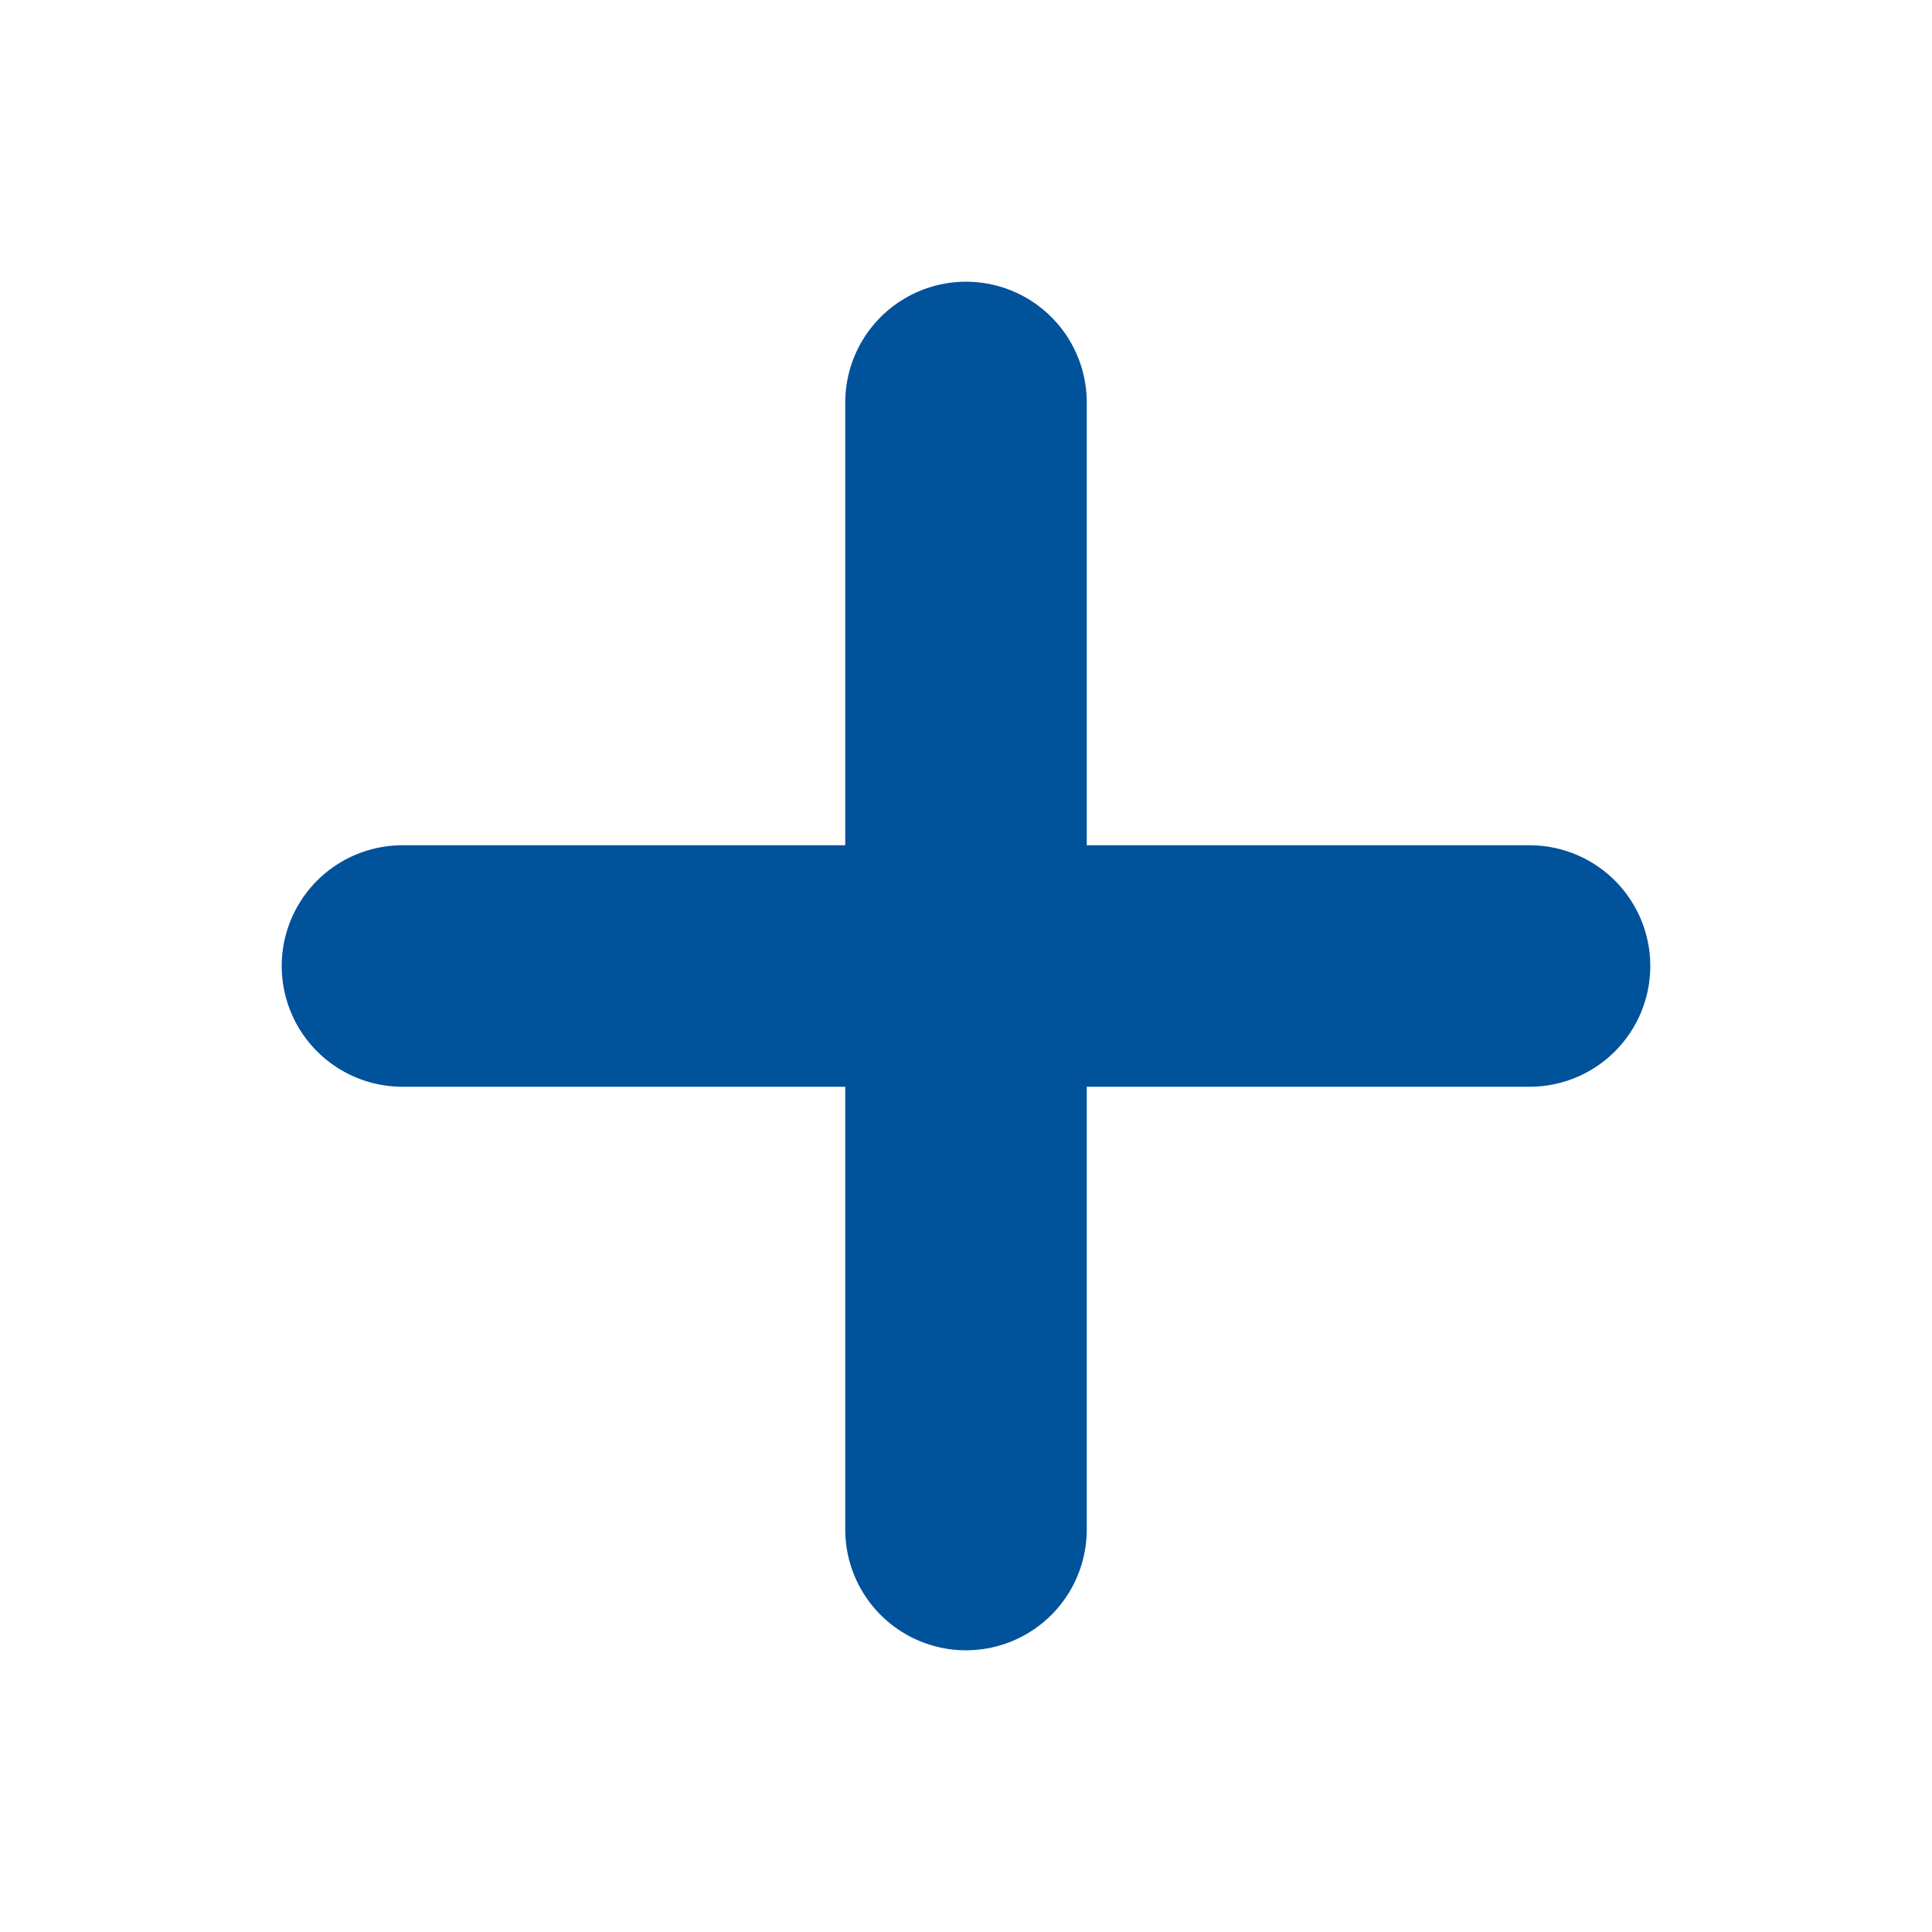<svg width="16" height="16" viewBox="0 0 16 16" fill="none" xmlns="http://www.w3.org/2000/svg">
<path d="M8 3.333V12.667M3.333 8H12.667" stroke="#00529B" stroke-width="2" stroke-linecap="round" stroke-linejoin="round"/>
</svg>
